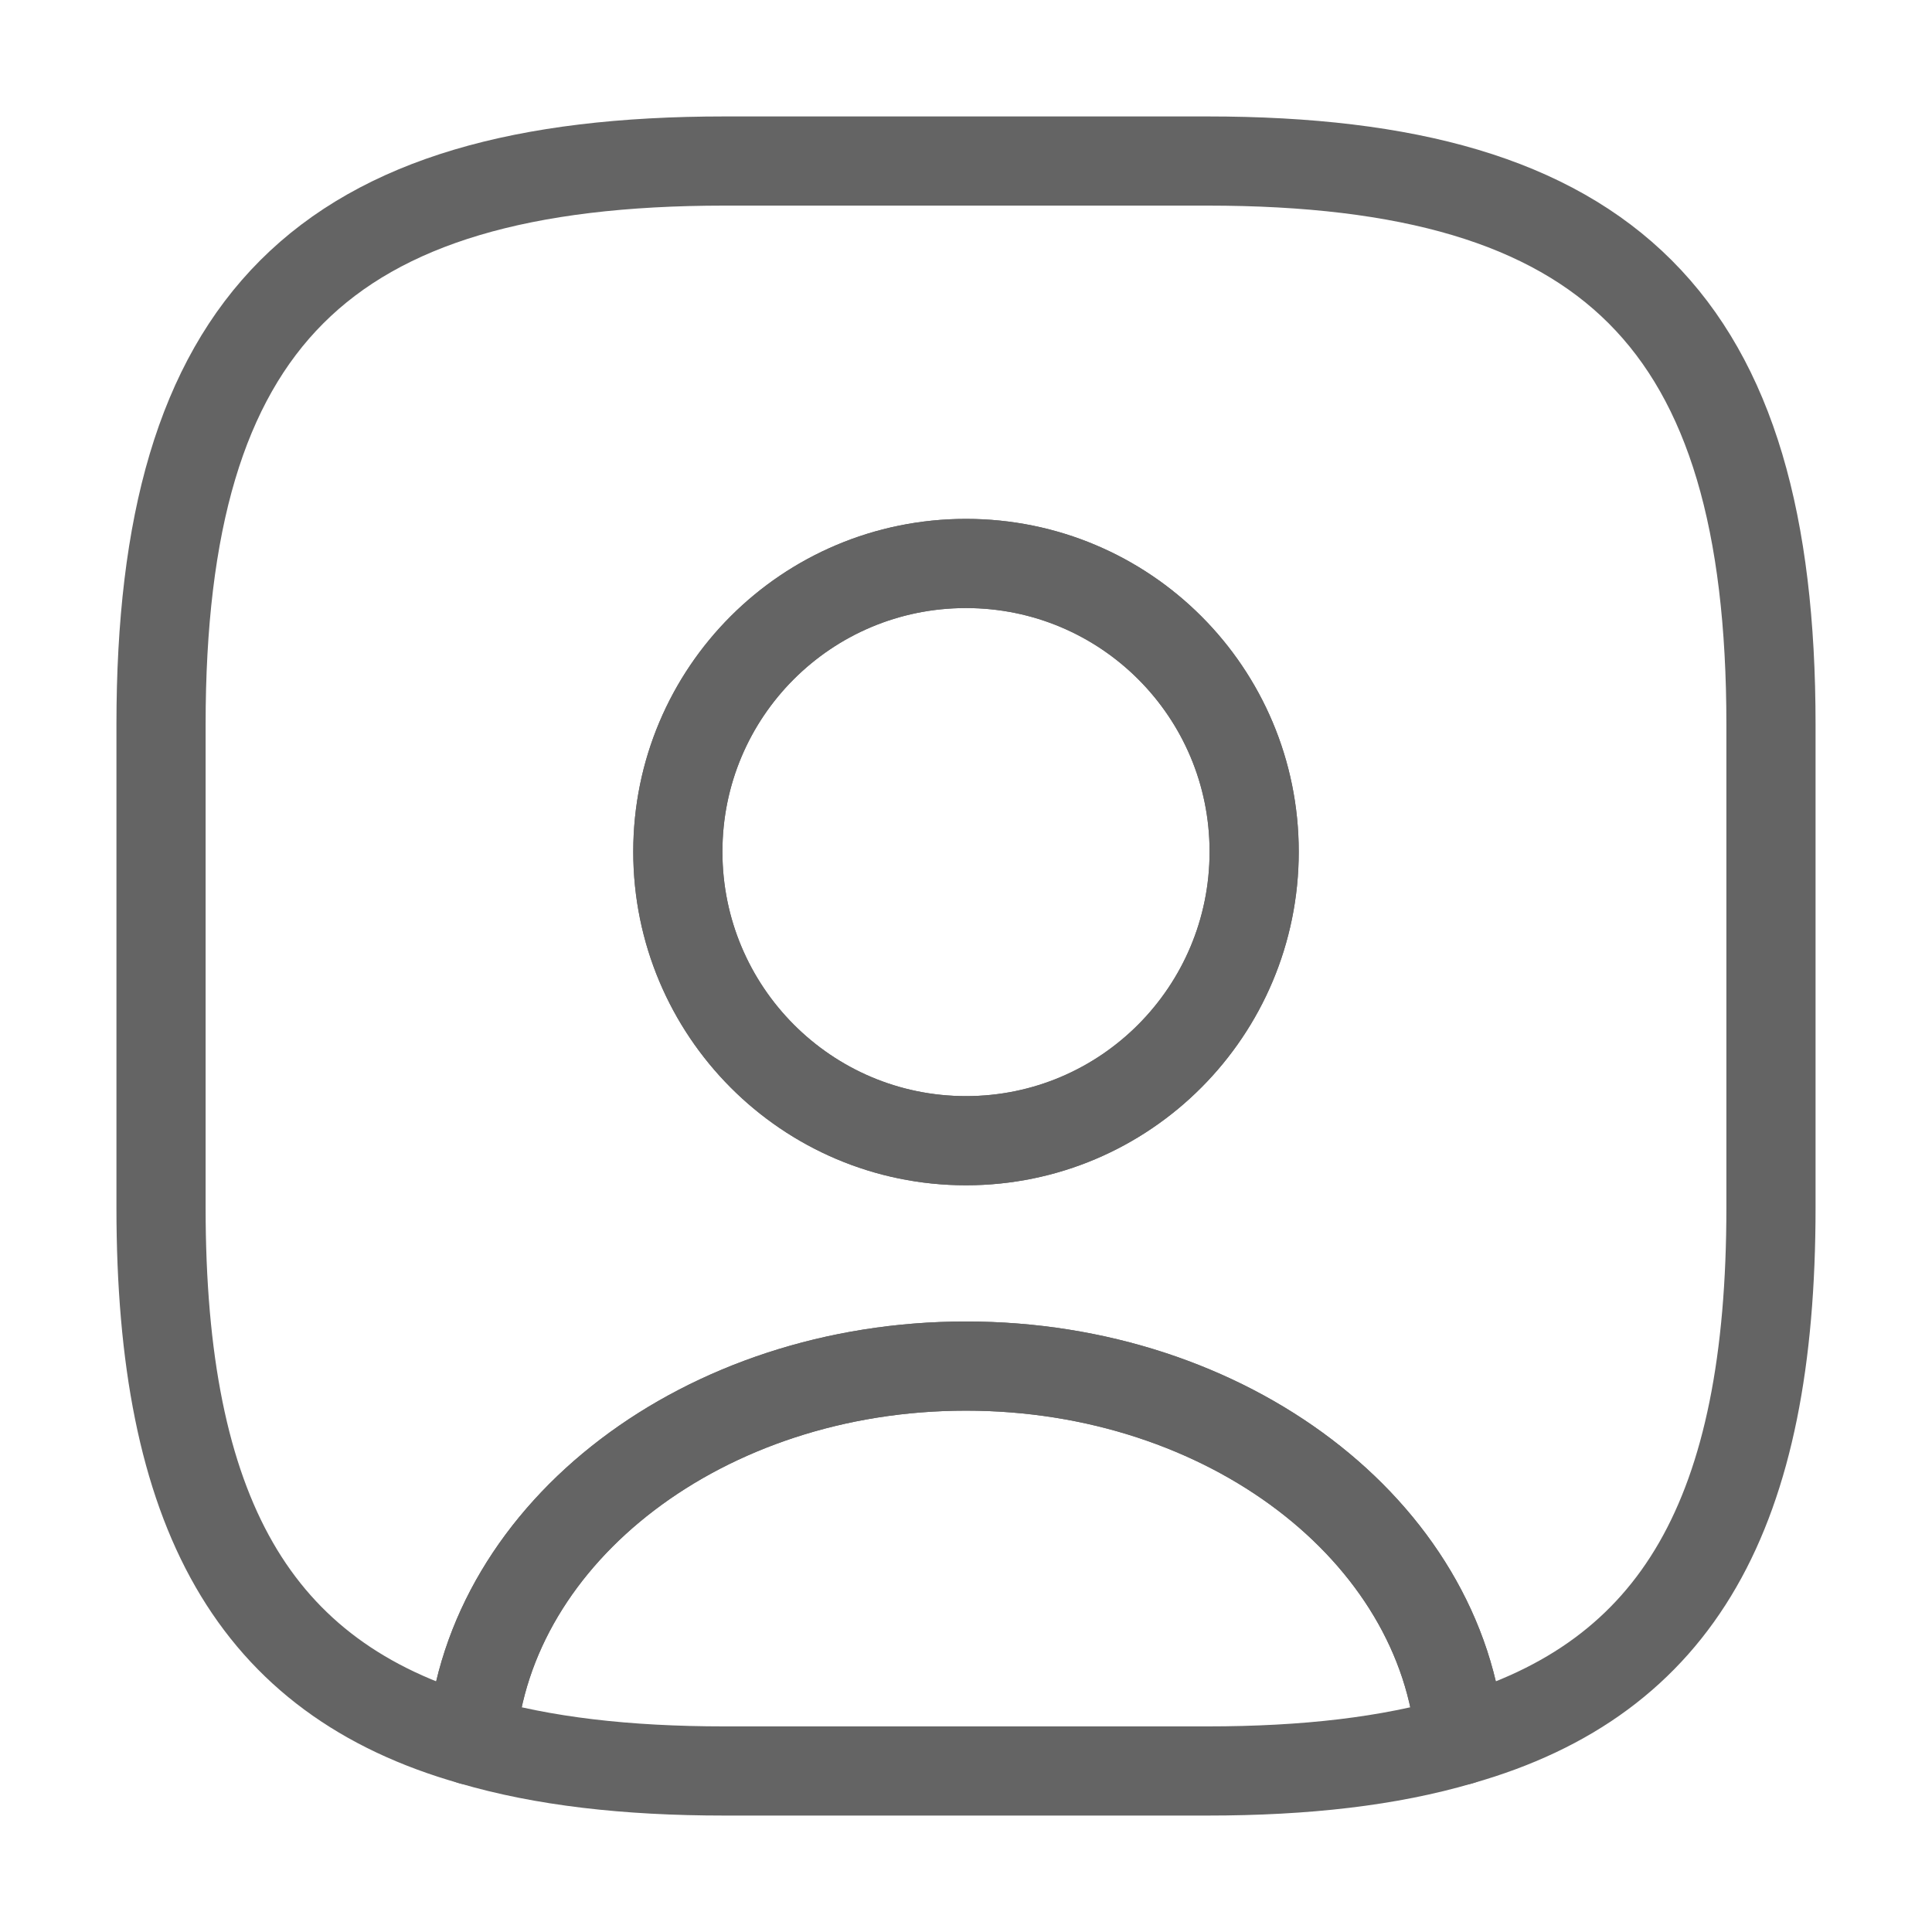 <svg width="26" height="26" viewBox="0 0 26 26" fill="none" xmlns="http://www.w3.org/2000/svg">
<path d="M19.652 23.422C18.698 23.703 17.572 23.833 16.25 23.833H9.75C8.428 23.833 7.302 23.703 6.348 23.422C6.587 20.605 9.479 18.384 13 18.384C16.521 18.384 19.413 20.605 19.652 23.422Z" stroke="#646464" stroke-width="1.2" stroke-linecap="round" stroke-linejoin="round"/>
<path d="M16.25 2.167H9.75C4.333 2.167 2.167 4.333 2.167 9.75V16.25C2.167 20.345 3.402 22.587 6.348 23.422C6.587 20.605 9.479 18.384 13 18.384C16.521 18.384 19.413 20.605 19.652 23.422C22.598 22.587 23.833 20.345 23.833 16.25V9.75C23.833 4.333 21.667 2.167 16.25 2.167ZM13 15.351C10.855 15.351 9.122 13.607 9.122 11.462C9.122 9.317 10.855 7.583 13 7.583C15.145 7.583 16.878 9.317 16.878 11.462C16.878 13.607 15.145 15.351 13 15.351Z" stroke="#646464" stroke-width="1.2" stroke-linecap="round" stroke-linejoin="round"/>
<path d="M16.878 11.462C16.878 13.607 15.145 15.351 13 15.351C10.855 15.351 9.122 13.607 9.122 11.462C9.122 9.317 10.855 7.583 13 7.583C15.145 7.583 16.878 9.317 16.878 11.462Z" stroke="#646464" stroke-width="1.2" stroke-linecap="round" stroke-linejoin="round"/>
</svg>
